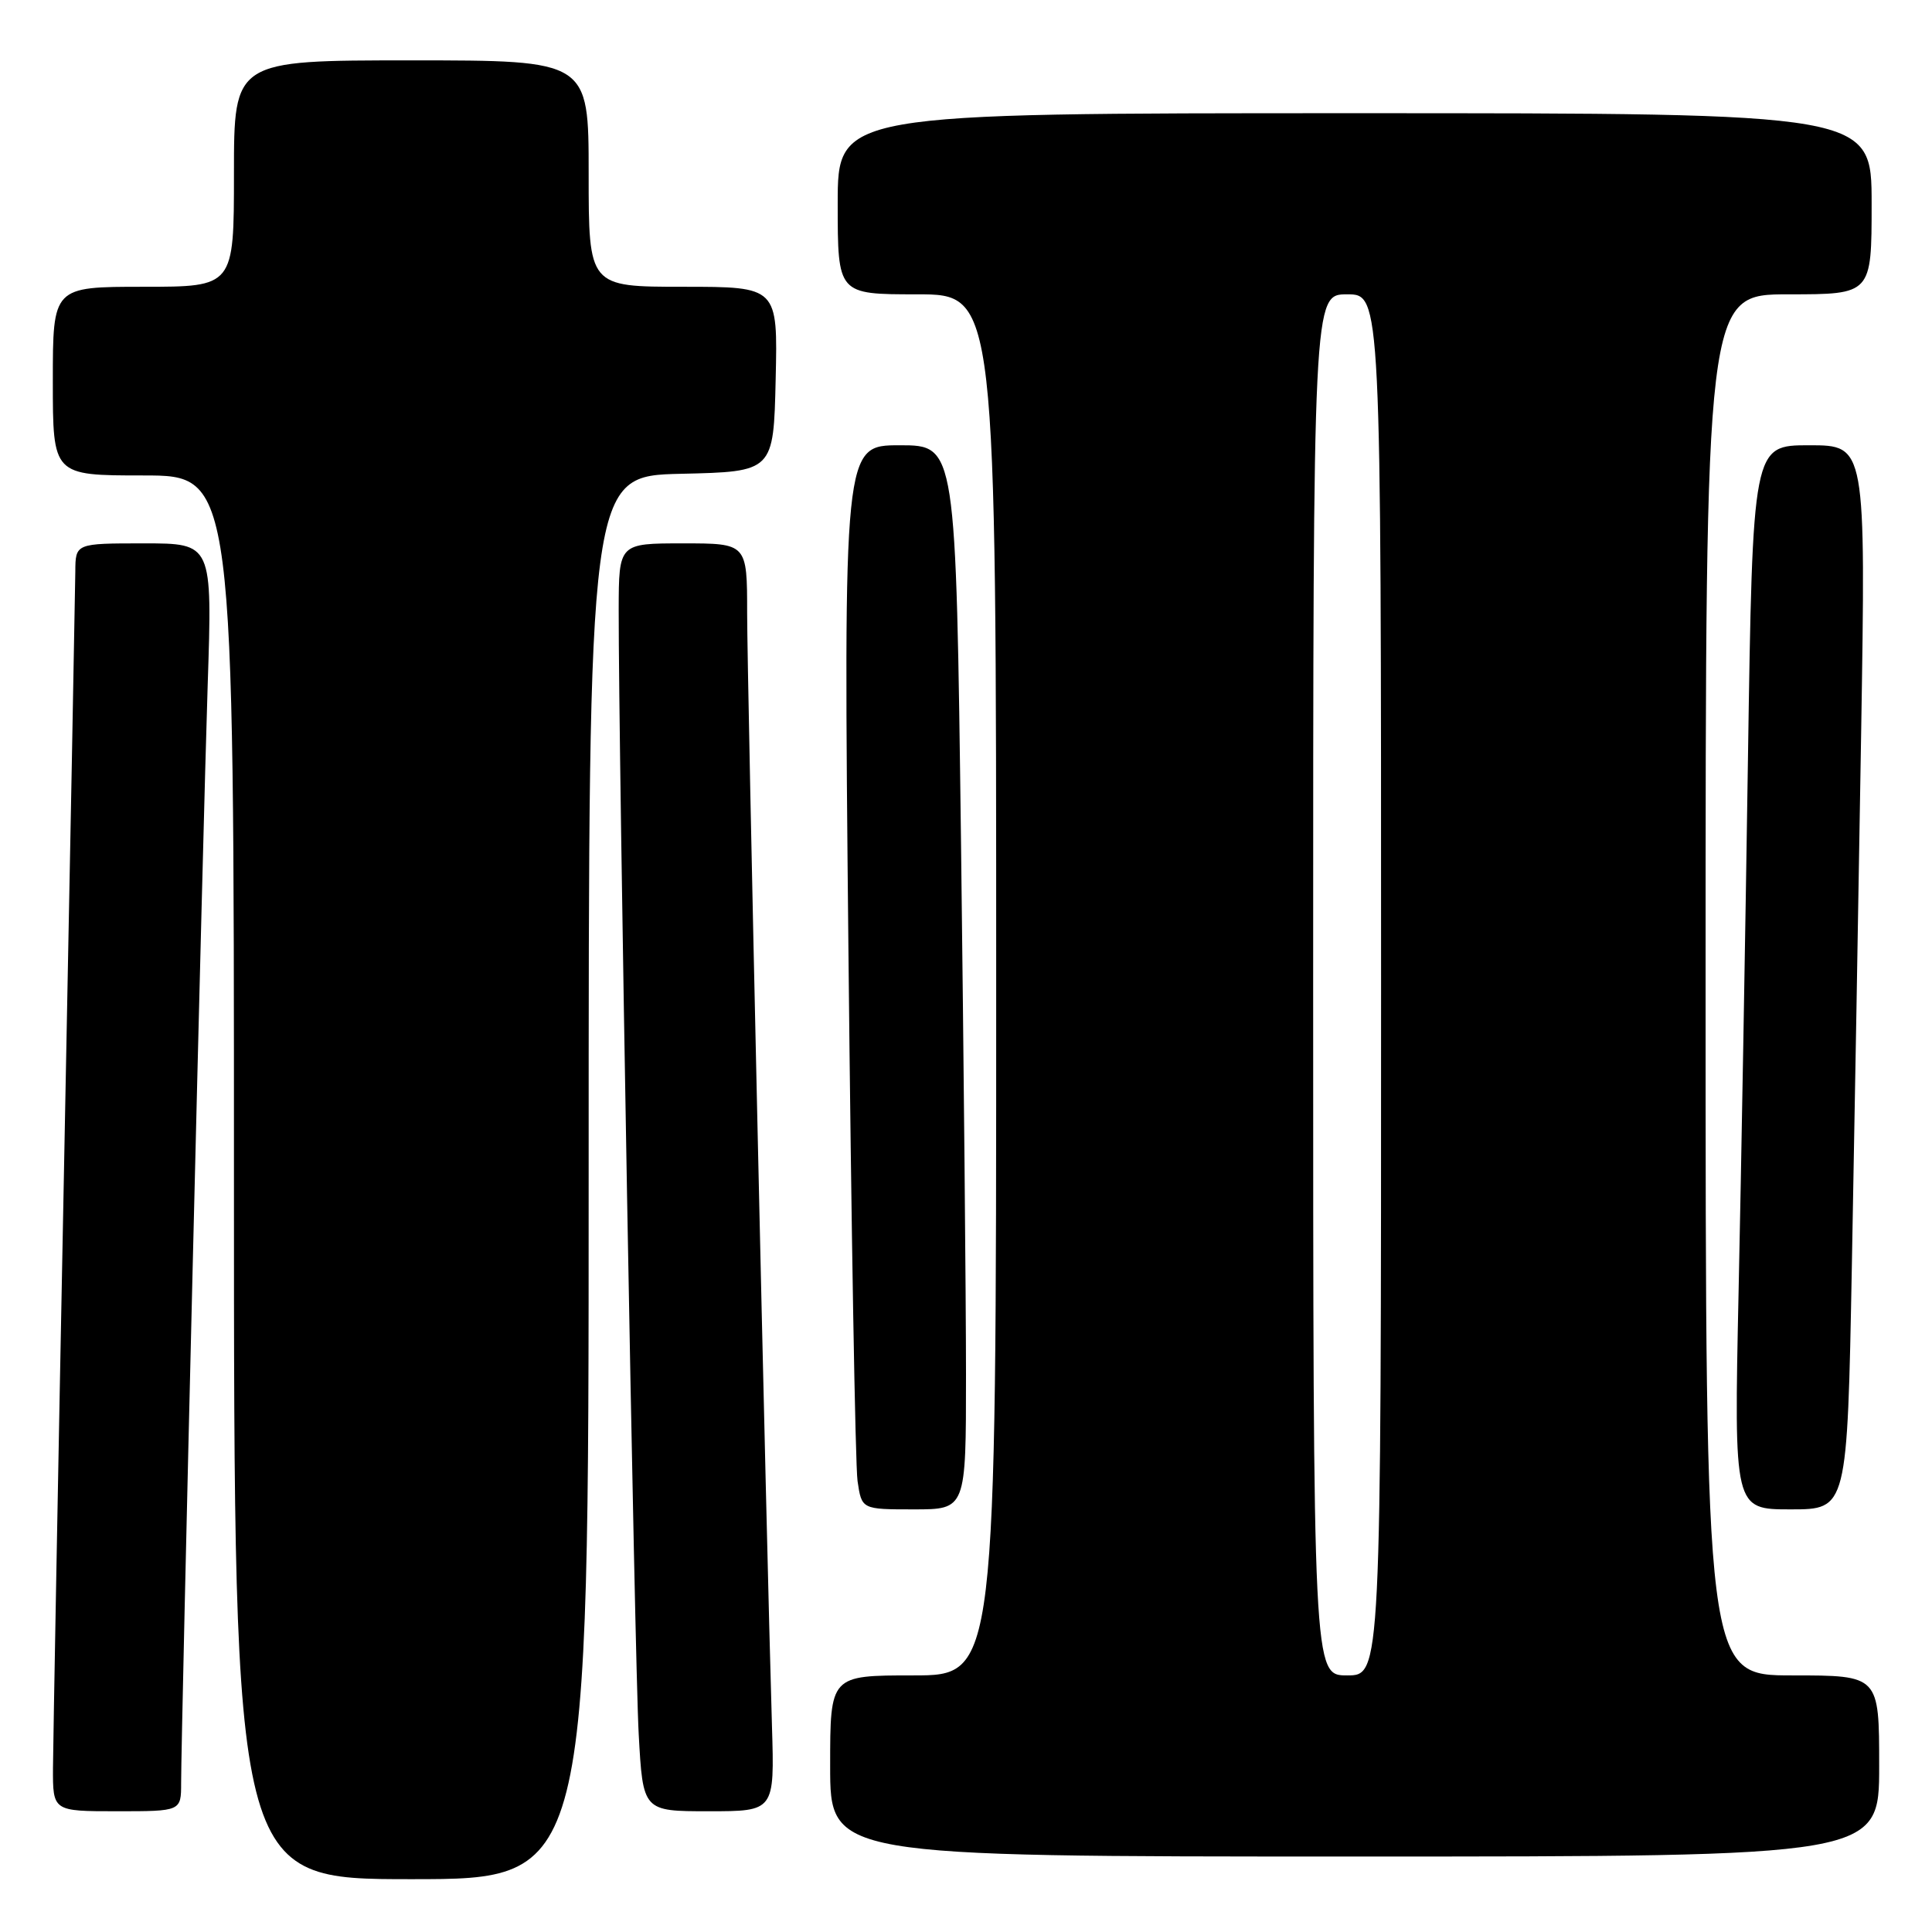 <?xml version="1.0" encoding="UTF-8" standalone="no"?>
<!DOCTYPE svg PUBLIC "-//W3C//DTD SVG 1.1//EN" "http://www.w3.org/Graphics/SVG/1.1/DTD/svg11.dtd" >
<svg xmlns="http://www.w3.org/2000/svg" xmlns:xlink="http://www.w3.org/1999/xlink" version="1.1" viewBox="0 0 256 256">
 <g >
 <path fill="currentColor"
d=" M 78.00 156.03 C 78.00 63.06 78.00 63.06 90.25 62.78 C 102.50 62.50 102.50 62.50 102.78 50.25 C 103.06 38.00 103.06 38.00 90.53 38.00 C 78.00 38.00 78.00 38.00 78.00 23.00 C 78.00 8.00 78.00 8.00 54.50 8.00 C 31.00 8.00 31.00 8.00 31.00 23.00 C 31.00 38.00 31.00 38.00 19.00 38.00 C 7.00 38.00 7.00 38.00 7.00 50.50 C 7.00 63.00 7.00 63.00 19.00 63.00 C 31.00 63.00 31.00 63.00 31.00 156.00 C 31.00 249.00 31.00 249.00 54.50 249.00 C 78.00 249.00 78.00 249.00 78.00 156.03 Z  M 249.00 234.00 C 249.00 222.00 249.00 222.00 237.50 222.00 C 226.00 222.00 226.00 222.00 226.00 130.50 C 226.00 39.00 226.00 39.00 237.00 39.00 C 248.00 39.00 248.00 39.00 248.00 27.00 C 248.00 15.00 248.00 15.00 179.50 15.00 C 111.00 15.00 111.00 15.00 111.00 27.00 C 111.00 39.00 111.00 39.00 121.50 39.00 C 132.00 39.00 132.00 39.00 132.00 130.50 C 132.00 222.00 132.00 222.00 121.00 222.00 C 110.00 222.00 110.00 222.00 110.00 234.00 C 110.00 246.00 110.00 246.00 179.50 246.00 C 249.00 246.00 249.00 246.00 249.00 234.00 Z  M 24.00 236.25 C 24.01 229.19 26.90 109.53 27.52 90.75 C 28.14 72.00 28.14 72.00 19.07 72.00 C 10.00 72.00 10.00 72.00 9.98 75.75 C 9.96 77.81 9.30 113.02 8.50 154.00 C 7.70 194.98 7.04 231.09 7.02 234.25 C 7.00 240.00 7.00 240.00 15.50 240.00 C 24.00 240.00 24.00 240.00 24.00 236.25 Z  M 102.29 228.75 C 101.54 203.74 99.00 89.88 99.00 81.25 C 99.00 72.00 99.00 72.00 90.50 72.00 C 82.00 72.00 82.00 72.00 81.98 80.75 C 81.95 99.39 84.09 220.04 84.63 229.75 C 85.19 240.00 85.19 240.00 93.91 240.00 C 102.63 240.00 102.63 240.00 102.29 228.75 Z  M 128.00 182.16 C 128.00 172.36 127.70 140.63 127.34 111.66 C 126.67 59.00 126.67 59.00 119.22 59.00 C 111.76 59.00 111.76 59.00 112.42 125.75 C 112.79 162.46 113.33 194.19 113.63 196.25 C 114.18 200.00 114.18 200.00 121.09 200.00 C 128.00 200.00 128.00 200.00 128.00 182.16 Z  M 245.38 167.75 C 245.71 150.01 246.27 118.29 246.61 97.25 C 247.23 59.00 247.23 59.00 239.73 59.00 C 232.24 59.00 232.24 59.00 231.61 100.75 C 231.27 123.71 230.71 155.44 230.37 171.25 C 229.76 200.00 229.76 200.00 237.27 200.00 C 244.77 200.00 244.77 200.00 245.38 167.75 Z  M 174.00 130.50 C 174.00 39.00 174.00 39.00 178.50 39.00 C 183.00 39.00 183.00 39.00 183.00 130.50 C 183.00 222.00 183.00 222.00 178.50 222.00 C 174.00 222.00 174.00 222.00 174.00 130.50 Z "/>
</g>
</svg>